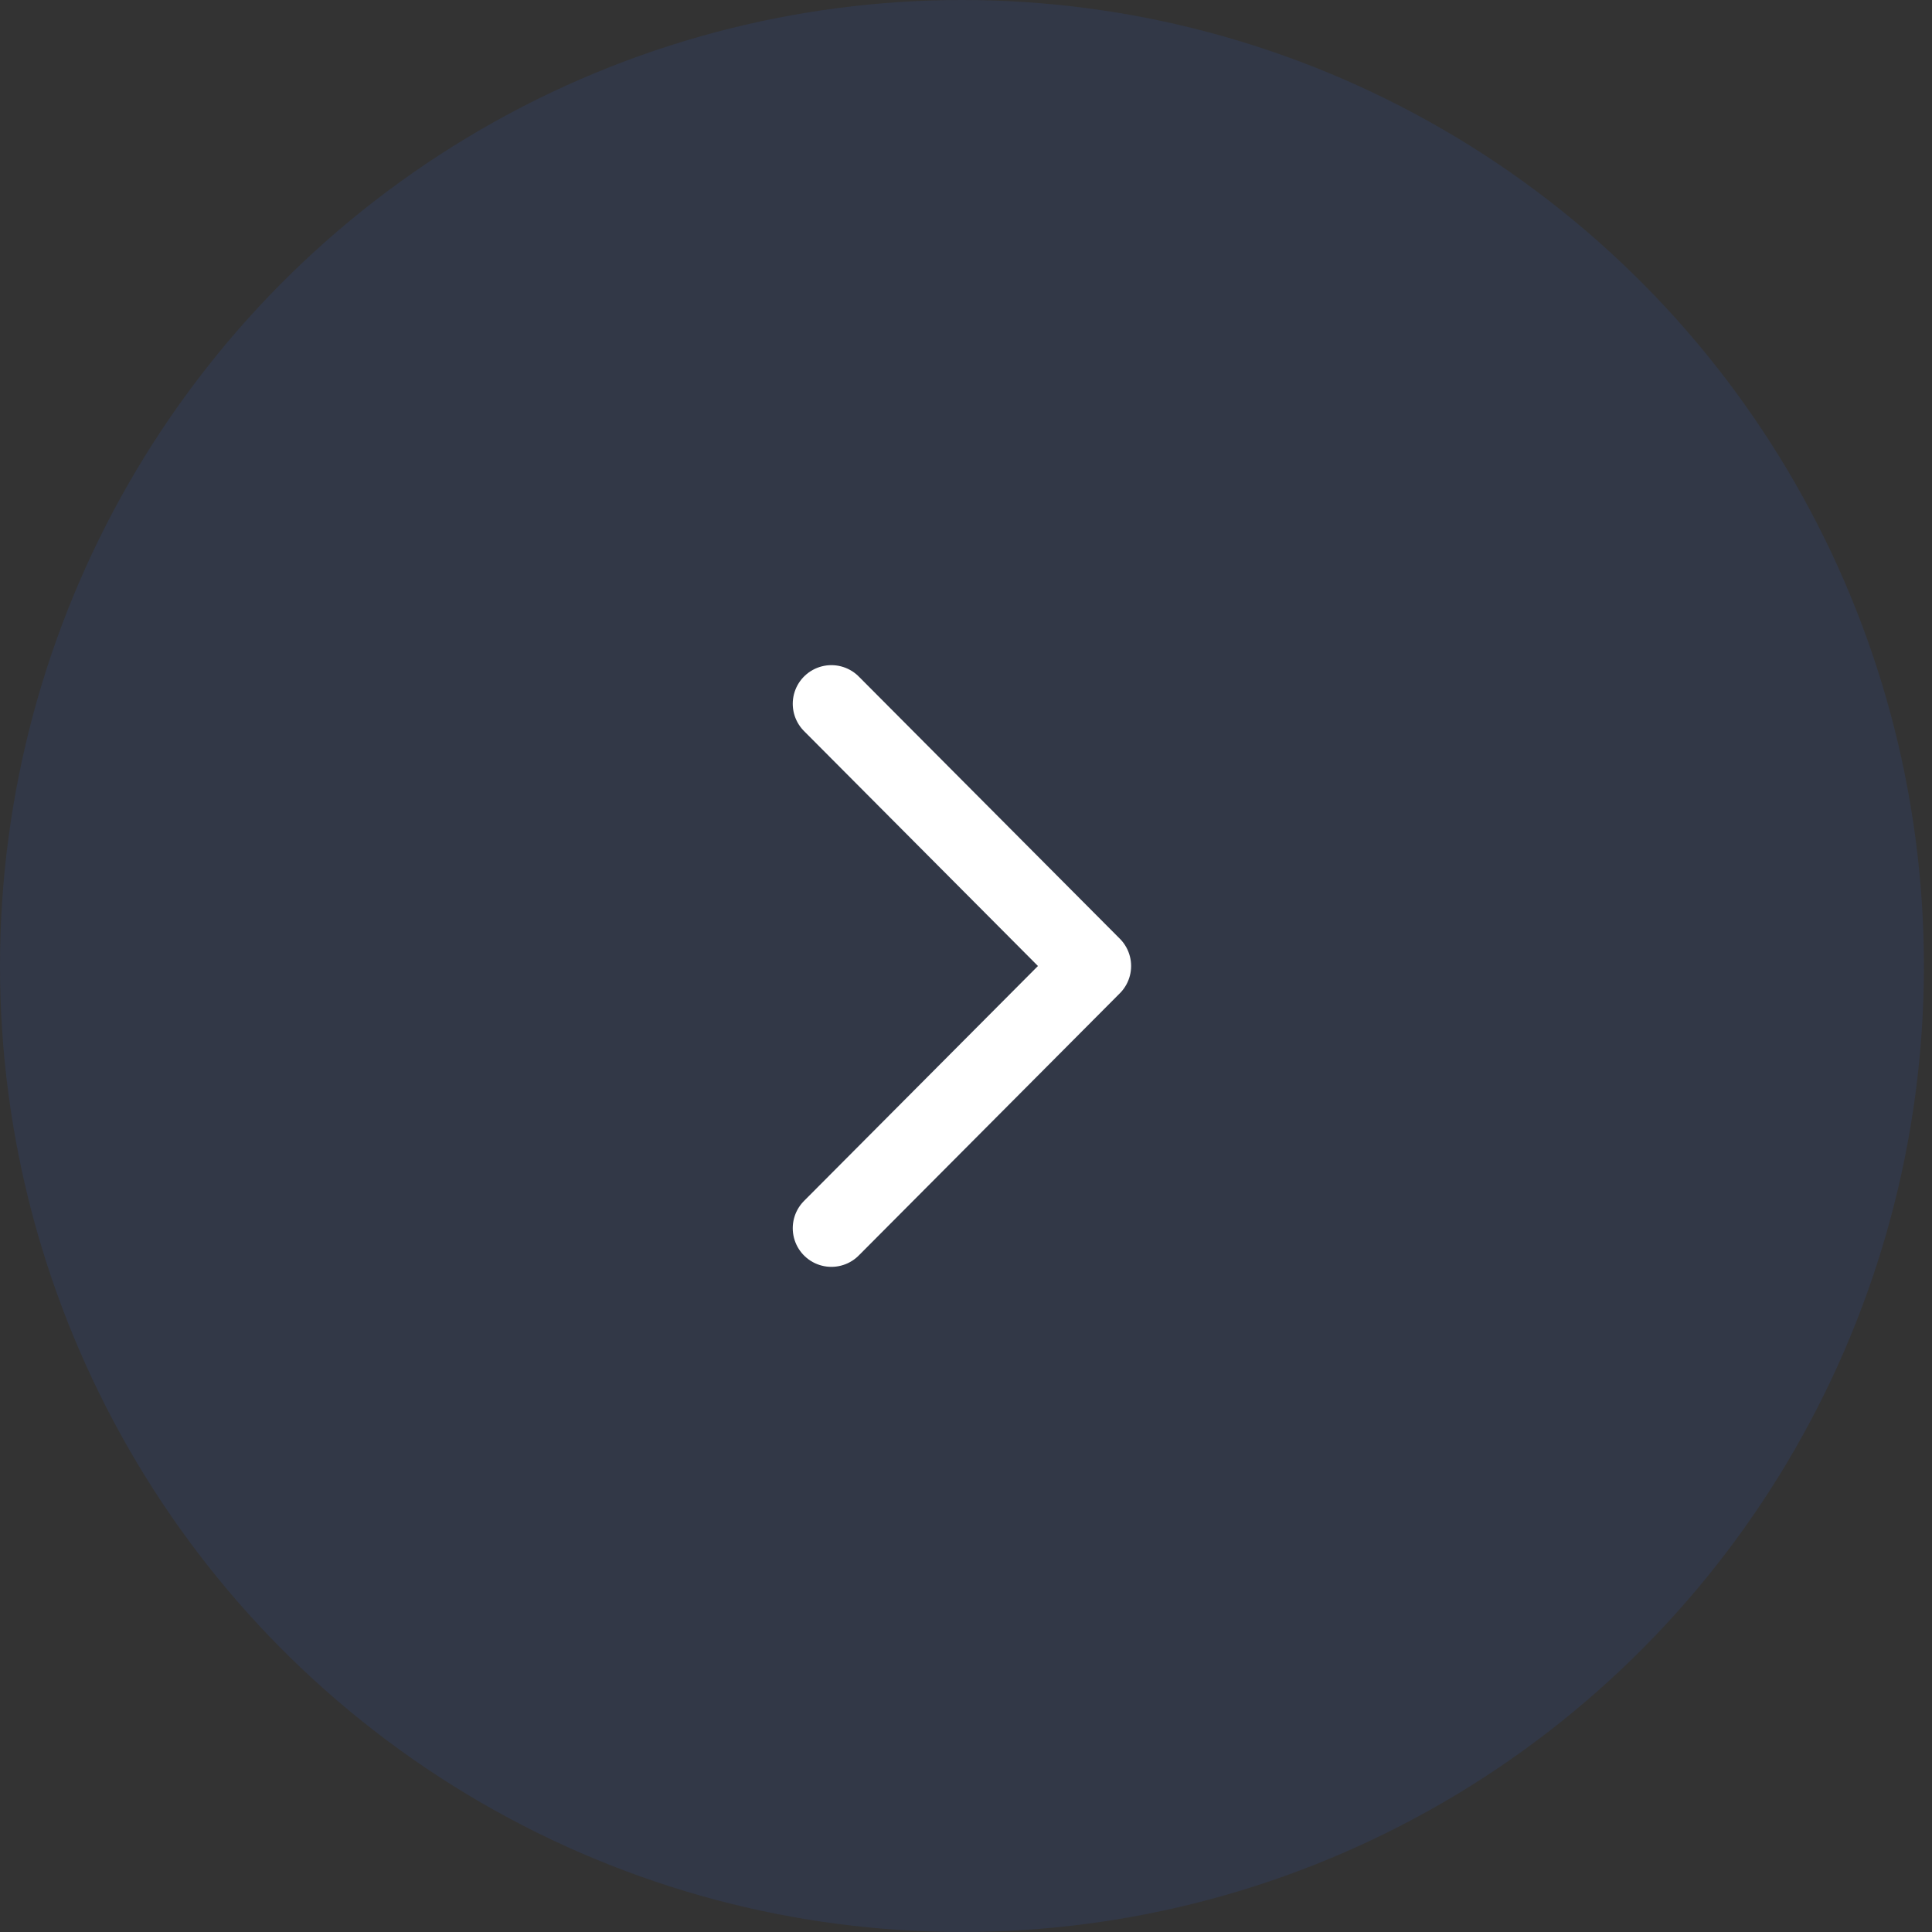 <svg width="43" height="43" viewBox="0 0 43 43" fill="none" xmlns="http://www.w3.org/2000/svg">
<rect x="0" y="0" width="43" height="43" fill="#333333" stroke="none"/>
<ellipse cx="21.41" cy="21.5" rx="21.41" ry="21.5" fill="#2F69FF" fill-opacity="0.1"/>
<path d="M18.504 27.336L24.315 21.5L18.504 15.664" stroke="white" stroke-width="1.72" stroke-linecap="round" stroke-linejoin="round"/>
</svg>
